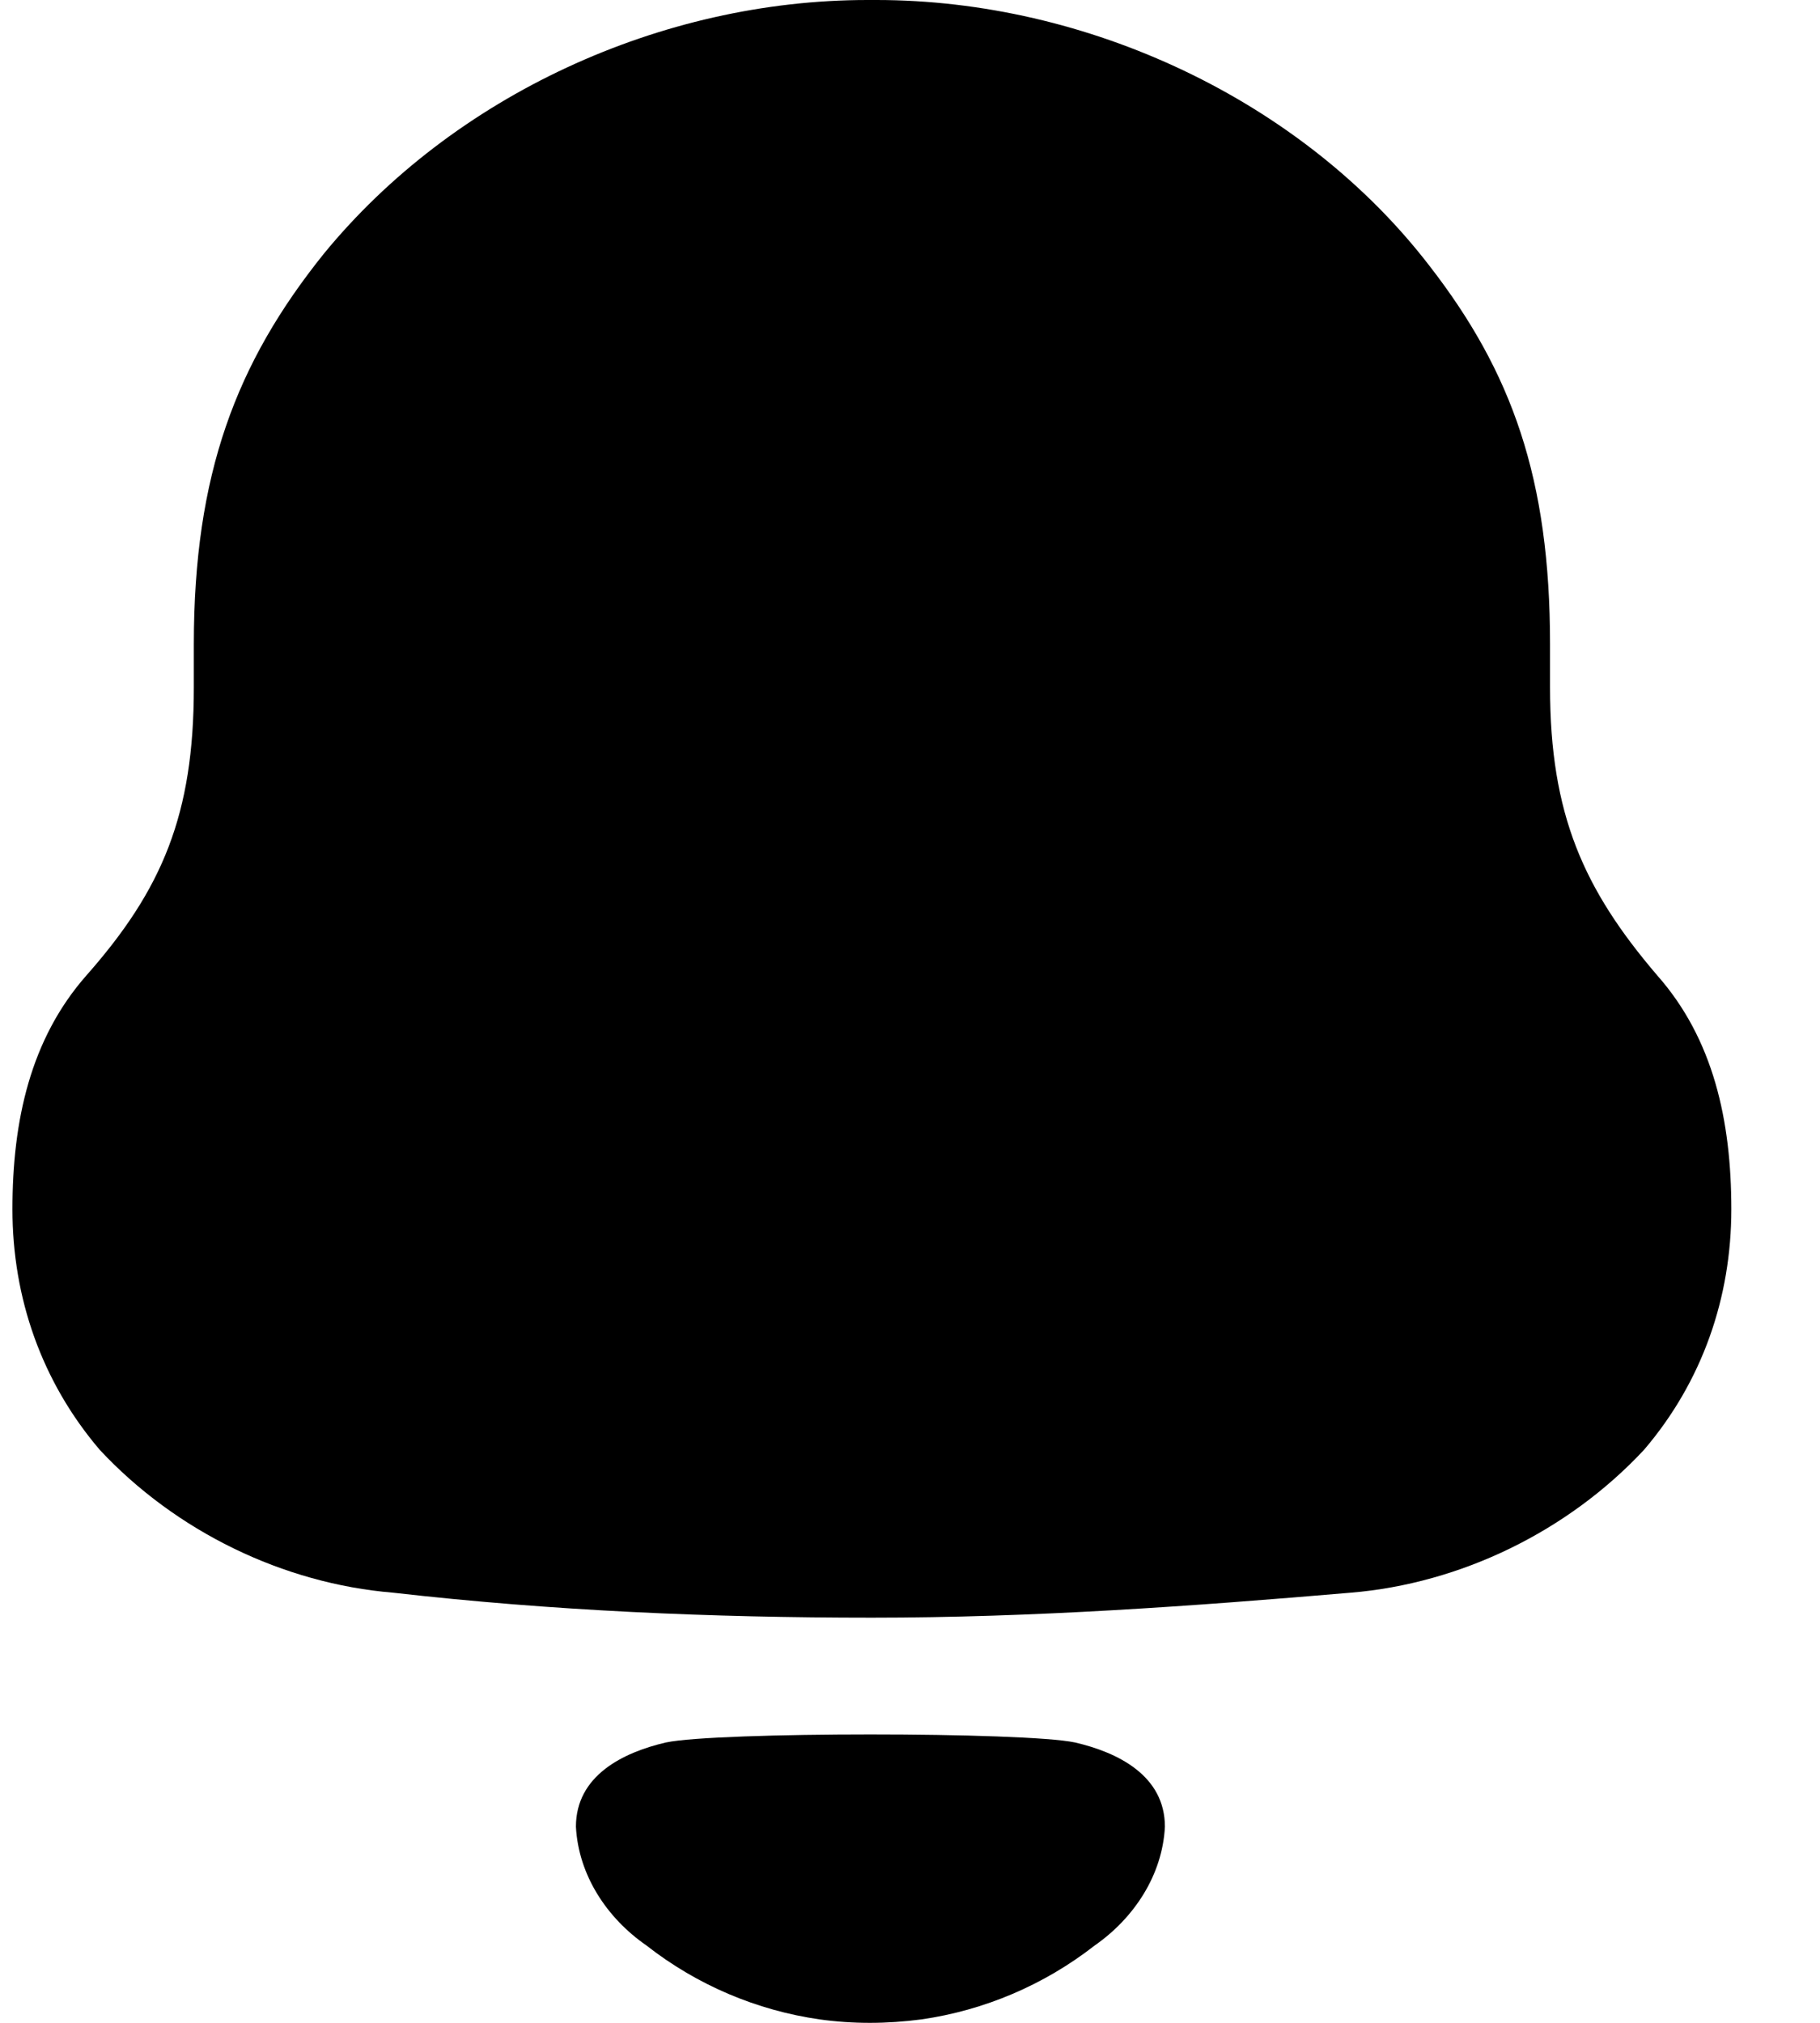 <svg width="18" height="20" viewBox="0 0 18 20" fill="none" xmlns="http://www.w3.org/2000/svg">
<path fill-rule="evenodd" clip-rule="evenodd" d="M15.33 6.796C15.33 8.052 15.662 8.793 16.392 9.646C16.946 10.274 17.123 11.081 17.123 11.956C17.123 12.83 16.836 13.66 16.26 14.334C15.507 15.142 14.444 15.657 13.36 15.747C11.789 15.881 10.216 15.994 8.623 15.994C7.029 15.994 5.458 15.926 3.887 15.747C2.801 15.657 1.739 15.142 0.986 14.334C0.411 13.66 0.123 12.83 0.123 11.956C0.123 11.081 0.301 10.274 0.853 9.646C1.607 8.793 1.917 8.052 1.917 6.796V6.37C1.917 4.688 2.336 3.589 3.2 2.512C4.484 0.942 6.542 0 8.579 0H8.668C10.748 0 12.873 0.987 14.135 2.625C14.954 3.679 15.33 4.733 15.33 6.37V6.796ZM5.696 18.061C5.696 17.557 6.159 17.327 6.586 17.228C7.086 17.122 10.132 17.122 10.632 17.228C11.059 17.327 11.521 17.557 11.521 18.061C11.497 18.54 11.215 18.965 10.827 19.235C10.323 19.628 9.732 19.877 9.113 19.966C8.771 20.011 8.436 20.012 8.106 19.966C7.486 19.877 6.895 19.628 6.392 19.234C6.003 18.965 5.721 18.54 5.696 18.061Z" fill="currentColor"/>
<defs>

</defs>
</svg>
